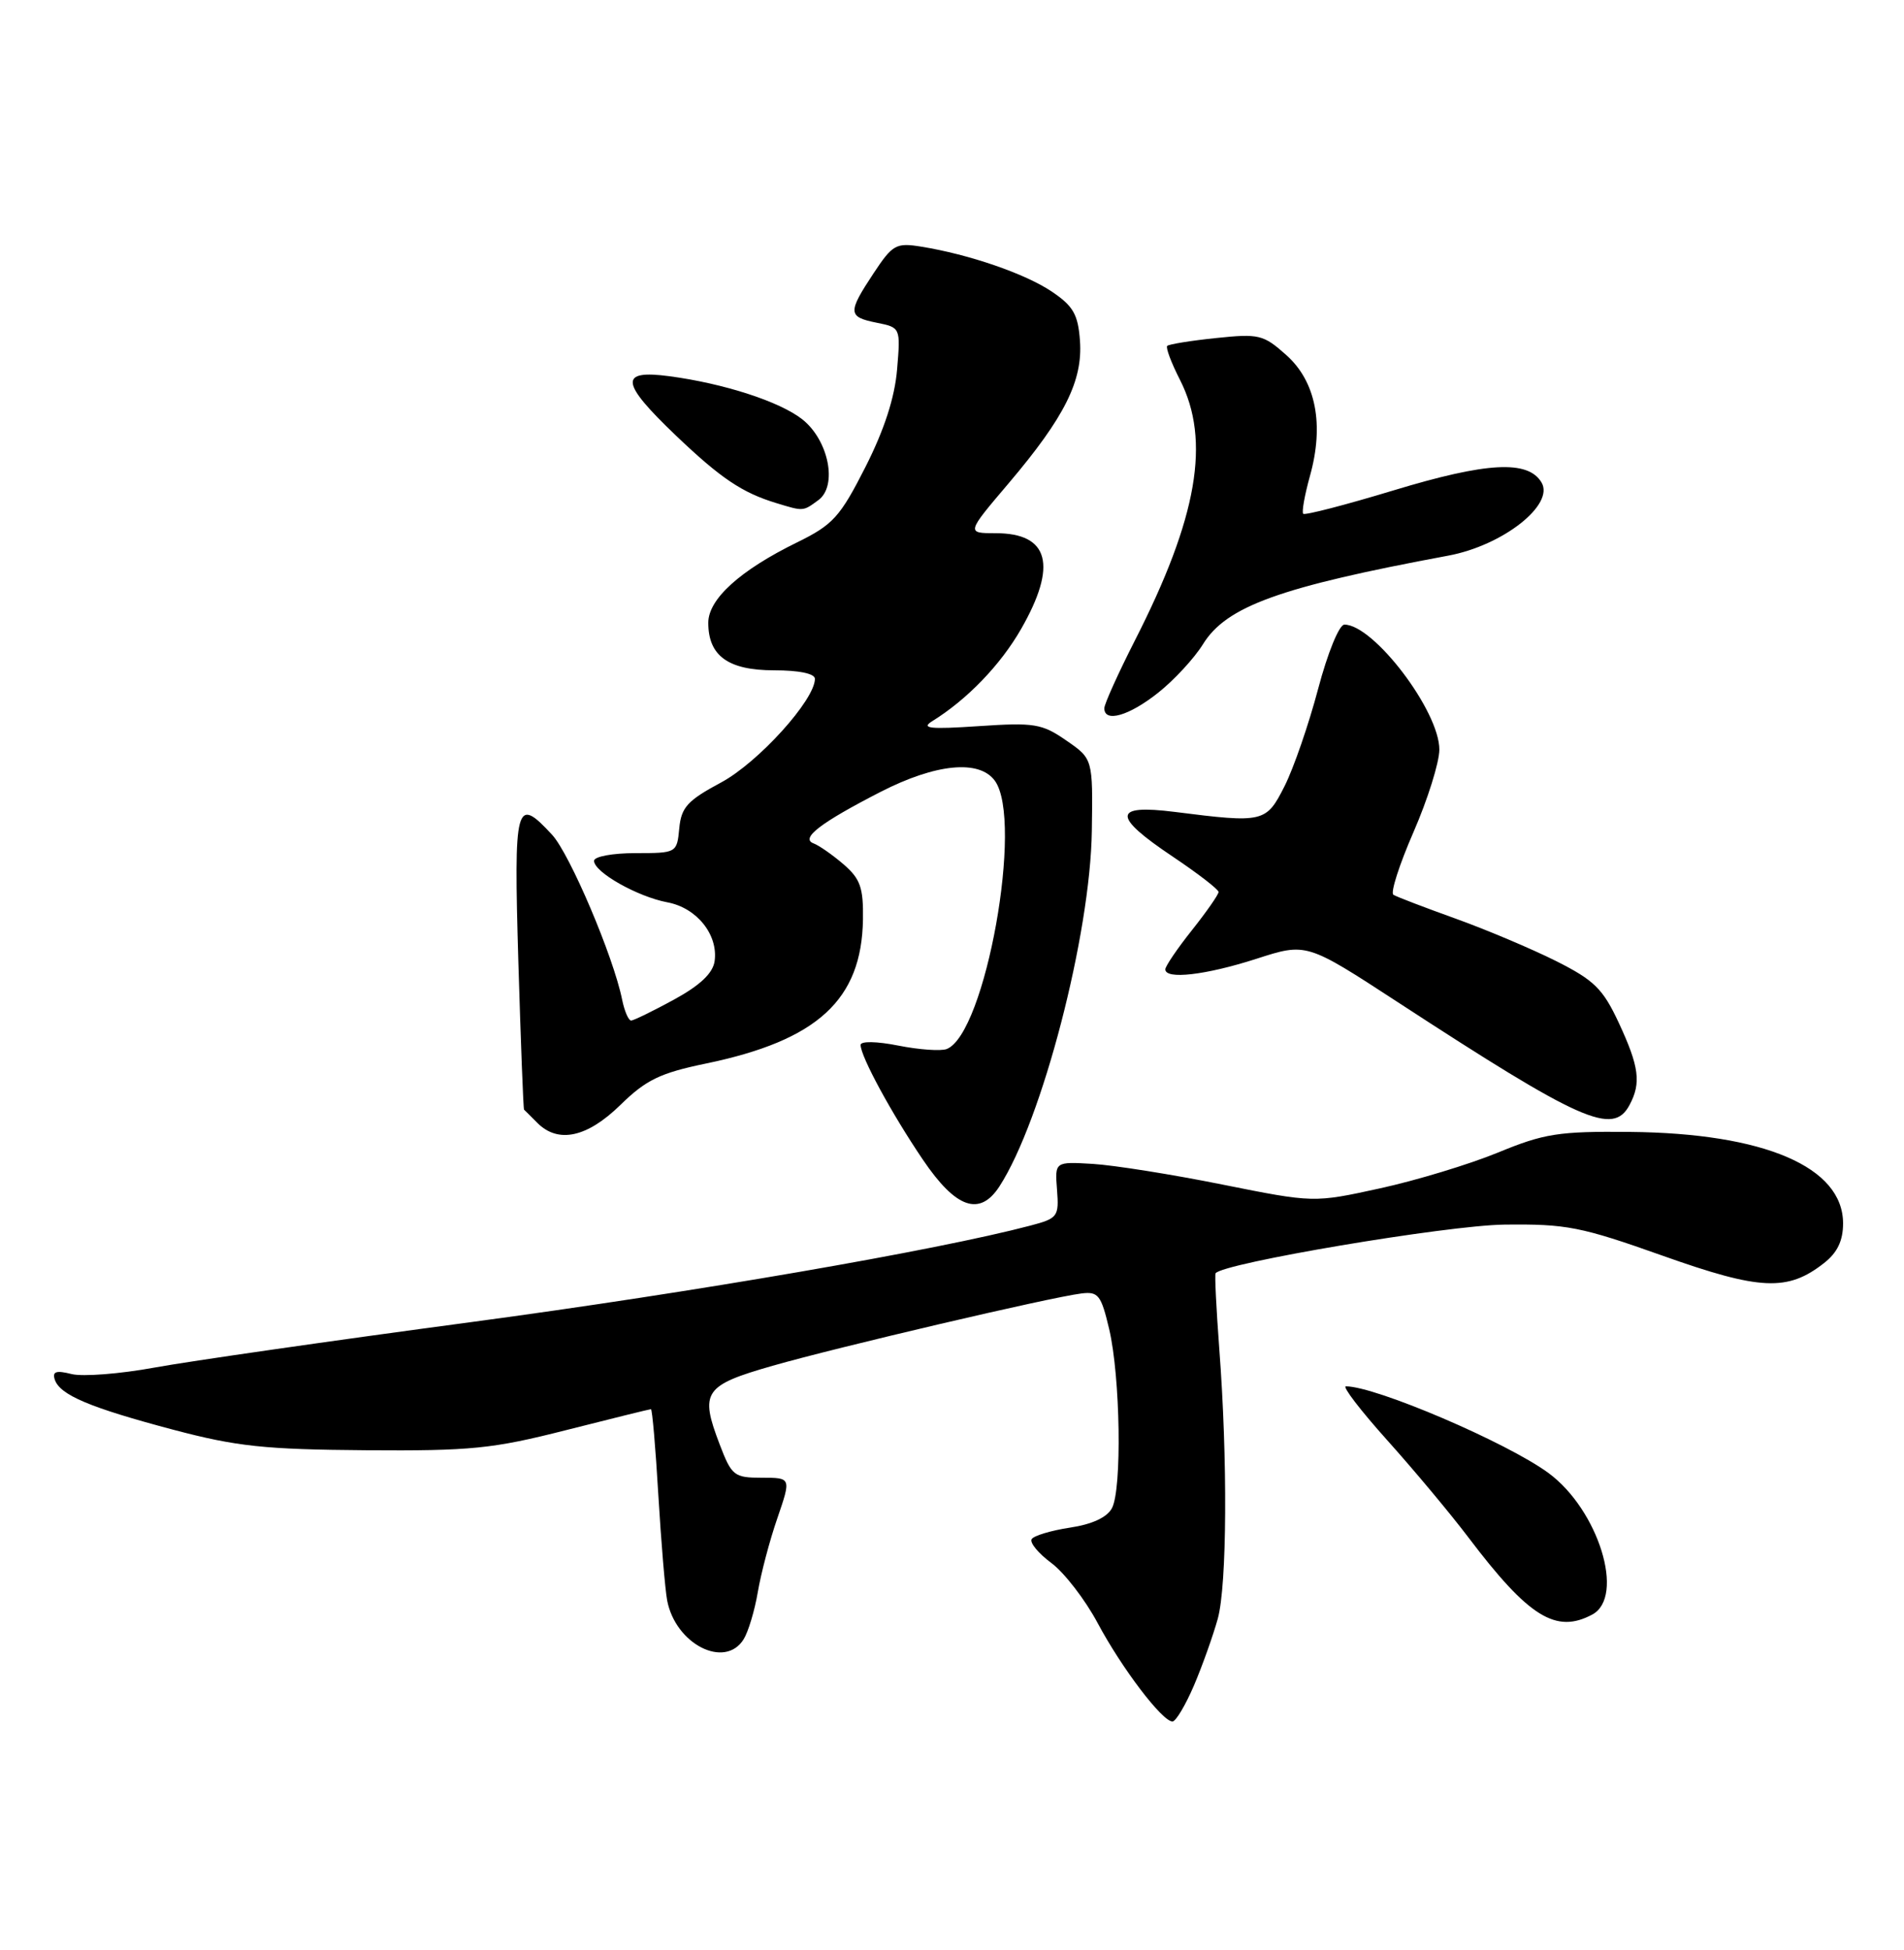 <?xml version="1.0" encoding="UTF-8" standalone="no"?>
<!DOCTYPE svg PUBLIC "-//W3C//DTD SVG 1.1//EN" "http://www.w3.org/Graphics/SVG/1.1/DTD/svg11.dtd" >
<svg xmlns="http://www.w3.org/2000/svg" xmlns:xlink="http://www.w3.org/1999/xlink" version="1.1" viewBox="0 0 250 256">
 <g >
 <path fill="currentColor"
d=" M 156.78 221.25 C 157.89 218.64 159.29 214.70 159.90 212.50 C 161.11 208.07 161.20 191.61 160.09 177.00 C 159.70 171.78 159.48 167.35 159.61 167.16 C 160.53 165.83 189.95 160.87 197.50 160.77 C 205.69 160.67 207.57 161.04 218.33 164.86 C 231.14 169.41 234.73 169.57 239.51 165.81 C 241.25 164.45 242.00 162.88 242.00 160.61 C 242.00 153.20 231.66 148.77 214.00 148.60 C 204.65 148.51 202.75 148.81 196.69 151.31 C 192.94 152.85 185.96 154.97 181.19 156.01 C 172.50 157.91 172.50 157.91 160.50 155.51 C 153.90 154.18 146.25 152.97 143.50 152.80 C 138.50 152.50 138.50 152.50 138.79 156.20 C 139.06 159.72 138.89 159.95 135.29 160.90 C 122.93 164.16 91.09 169.65 62.00 173.55 C 43.57 176.01 24.80 178.71 20.28 179.54 C 15.76 180.37 10.86 180.75 9.40 180.39 C 7.38 179.88 6.85 180.05 7.19 181.11 C 7.85 183.13 11.78 184.79 22.76 187.70 C 31.08 189.90 34.76 190.29 48.00 190.39 C 61.84 190.49 64.66 190.21 74.33 187.75 C 80.29 186.24 85.30 185.00 85.47 185.00 C 85.64 185.00 86.08 190.06 86.44 196.25 C 86.81 202.44 87.33 208.68 87.60 210.11 C 88.70 215.86 95.18 219.15 97.64 215.21 C 98.25 214.23 99.09 211.44 99.50 209.02 C 99.91 206.59 101.06 202.22 102.07 199.31 C 103.89 194.00 103.89 194.00 100.03 194.00 C 96.39 194.00 96.07 193.75 94.49 189.61 C 91.86 182.73 92.43 181.88 101.45 179.30 C 109.96 176.86 137.88 170.32 141.98 169.81 C 144.21 169.53 144.58 170.01 145.64 174.50 C 147.11 180.77 147.33 195.51 146.00 198.00 C 145.35 199.21 143.38 200.12 140.49 200.55 C 138.00 200.93 135.74 201.61 135.46 202.06 C 135.18 202.52 136.34 203.93 138.04 205.19 C 139.74 206.45 142.48 210.00 144.12 213.07 C 147.28 218.99 152.60 226.00 153.95 226.00 C 154.39 226.00 155.66 223.86 156.78 221.25 Z  M 209.07 211.96 C 213.42 209.63 209.89 198.22 203.32 193.38 C 197.88 189.38 180.63 182.00 176.72 182.00 C 176.21 182.00 178.65 185.18 182.15 189.08 C 185.64 192.97 190.43 198.70 192.80 201.83 C 200.72 212.29 204.30 214.52 209.07 211.96 Z  M 131.23 155.75 C 136.83 147.11 143.17 122.73 143.36 109.06 C 143.50 99.62 143.50 99.62 140.00 97.21 C 136.81 95.00 135.80 94.84 128.50 95.33 C 122.09 95.76 120.88 95.63 122.40 94.68 C 126.99 91.84 131.37 87.29 134.07 82.58 C 138.87 74.21 137.76 70.00 130.74 70.00 C 126.87 70.00 126.87 70.00 132.46 63.42 C 139.79 54.77 142.19 49.98 141.80 44.72 C 141.55 41.27 140.92 40.18 138.09 38.27 C 134.58 35.92 127.23 33.39 120.95 32.38 C 117.65 31.85 117.20 32.10 114.70 35.88 C 111.28 41.05 111.31 41.61 115.12 42.37 C 118.24 43.00 118.25 43.01 117.79 48.50 C 117.48 52.20 116.11 56.42 113.63 61.32 C 110.30 67.87 109.38 68.89 104.67 71.20 C 97.17 74.87 93.00 78.65 93.00 81.76 C 93.00 86.11 95.62 88.00 101.65 88.00 C 104.92 88.00 107.00 88.43 107.00 89.12 C 107.00 91.89 99.55 100.11 94.69 102.72 C 90.27 105.09 89.45 105.98 89.19 108.75 C 88.88 111.98 88.84 112.00 83.44 112.00 C 80.43 112.00 78.00 112.45 78.00 113.01 C 78.00 114.50 83.70 117.72 87.63 118.46 C 91.49 119.18 94.32 122.71 93.83 126.19 C 93.60 127.77 91.92 129.36 88.50 131.23 C 85.75 132.73 83.22 133.96 82.88 133.98 C 82.53 133.99 82.00 132.76 81.69 131.25 C 80.56 125.61 74.81 112.09 72.49 109.59 C 67.71 104.42 67.45 105.38 68.06 126.25 C 68.38 136.84 68.71 145.58 68.81 145.68 C 68.92 145.78 69.71 146.56 70.57 147.43 C 73.30 150.15 77.09 149.33 81.46 145.06 C 84.83 141.76 86.68 140.87 92.66 139.63 C 107.35 136.59 113.15 131.26 113.31 120.69 C 113.37 116.52 112.96 115.37 110.76 113.47 C 109.32 112.23 107.54 110.99 106.82 110.72 C 105.05 110.06 107.75 108.00 115.64 103.95 C 122.88 100.25 128.57 99.69 130.62 102.49 C 134.42 107.70 129.39 135.76 124.30 137.72 C 123.54 138.01 120.68 137.81 117.96 137.27 C 115.10 136.70 113.00 136.67 113.00 137.18 C 113.00 138.69 117.07 146.19 121.18 152.25 C 125.51 158.65 128.64 159.74 131.23 155.75 Z  M 213.96 145.07 C 215.51 142.18 215.23 140.04 212.56 134.30 C 210.47 129.81 209.34 128.70 204.32 126.17 C 201.12 124.57 195.17 122.05 191.10 120.59 C 187.04 119.13 183.37 117.73 182.96 117.47 C 182.54 117.22 183.73 113.52 185.59 109.25 C 187.45 104.99 188.98 100.11 188.99 98.42 C 189.01 93.37 180.37 82.00 176.52 82.00 C 175.84 82.00 174.32 85.72 173.07 90.45 C 171.84 95.10 169.86 100.84 168.67 103.20 C 166.25 107.99 165.93 108.07 154.25 106.59 C 146.07 105.56 146.01 107.13 154.03 112.49 C 157.31 114.69 160.00 116.77 160.00 117.10 C 160.00 117.44 158.43 119.69 156.51 122.11 C 154.59 124.52 153.02 126.84 153.01 127.25 C 152.99 128.63 158.29 128.02 164.95 125.88 C 171.54 123.75 171.54 123.75 183.52 131.56 C 207.67 147.30 211.79 149.13 213.96 145.07 Z  M 152.05 90.96 C 154.16 89.29 156.81 86.42 157.95 84.58 C 161.03 79.59 168.05 77.06 190.14 72.95 C 197.33 71.62 204.16 66.25 202.40 63.33 C 200.62 60.37 195.24 60.66 182.97 64.38 C 176.67 66.29 171.34 67.67 171.12 67.45 C 170.90 67.24 171.30 65.02 171.99 62.52 C 173.89 55.76 172.79 50.09 168.90 46.62 C 165.89 43.93 165.31 43.79 159.67 44.38 C 156.37 44.72 153.48 45.19 153.26 45.41 C 153.04 45.63 153.79 47.63 154.93 49.86 C 158.99 57.83 157.25 67.93 149.02 84.07 C 146.81 88.42 145.00 92.43 145.00 92.98 C 145.00 94.91 148.23 93.99 152.05 90.96 Z  M 107.45 65.66 C 110.01 63.79 108.81 57.78 105.33 55.04 C 102.36 52.71 95.04 50.34 87.88 49.39 C 81.25 48.51 81.44 50.20 88.75 57.18 C 94.64 62.80 97.46 64.69 101.94 66.05 C 105.52 67.14 105.42 67.15 107.45 65.66 Z "/>
</g>
</svg>